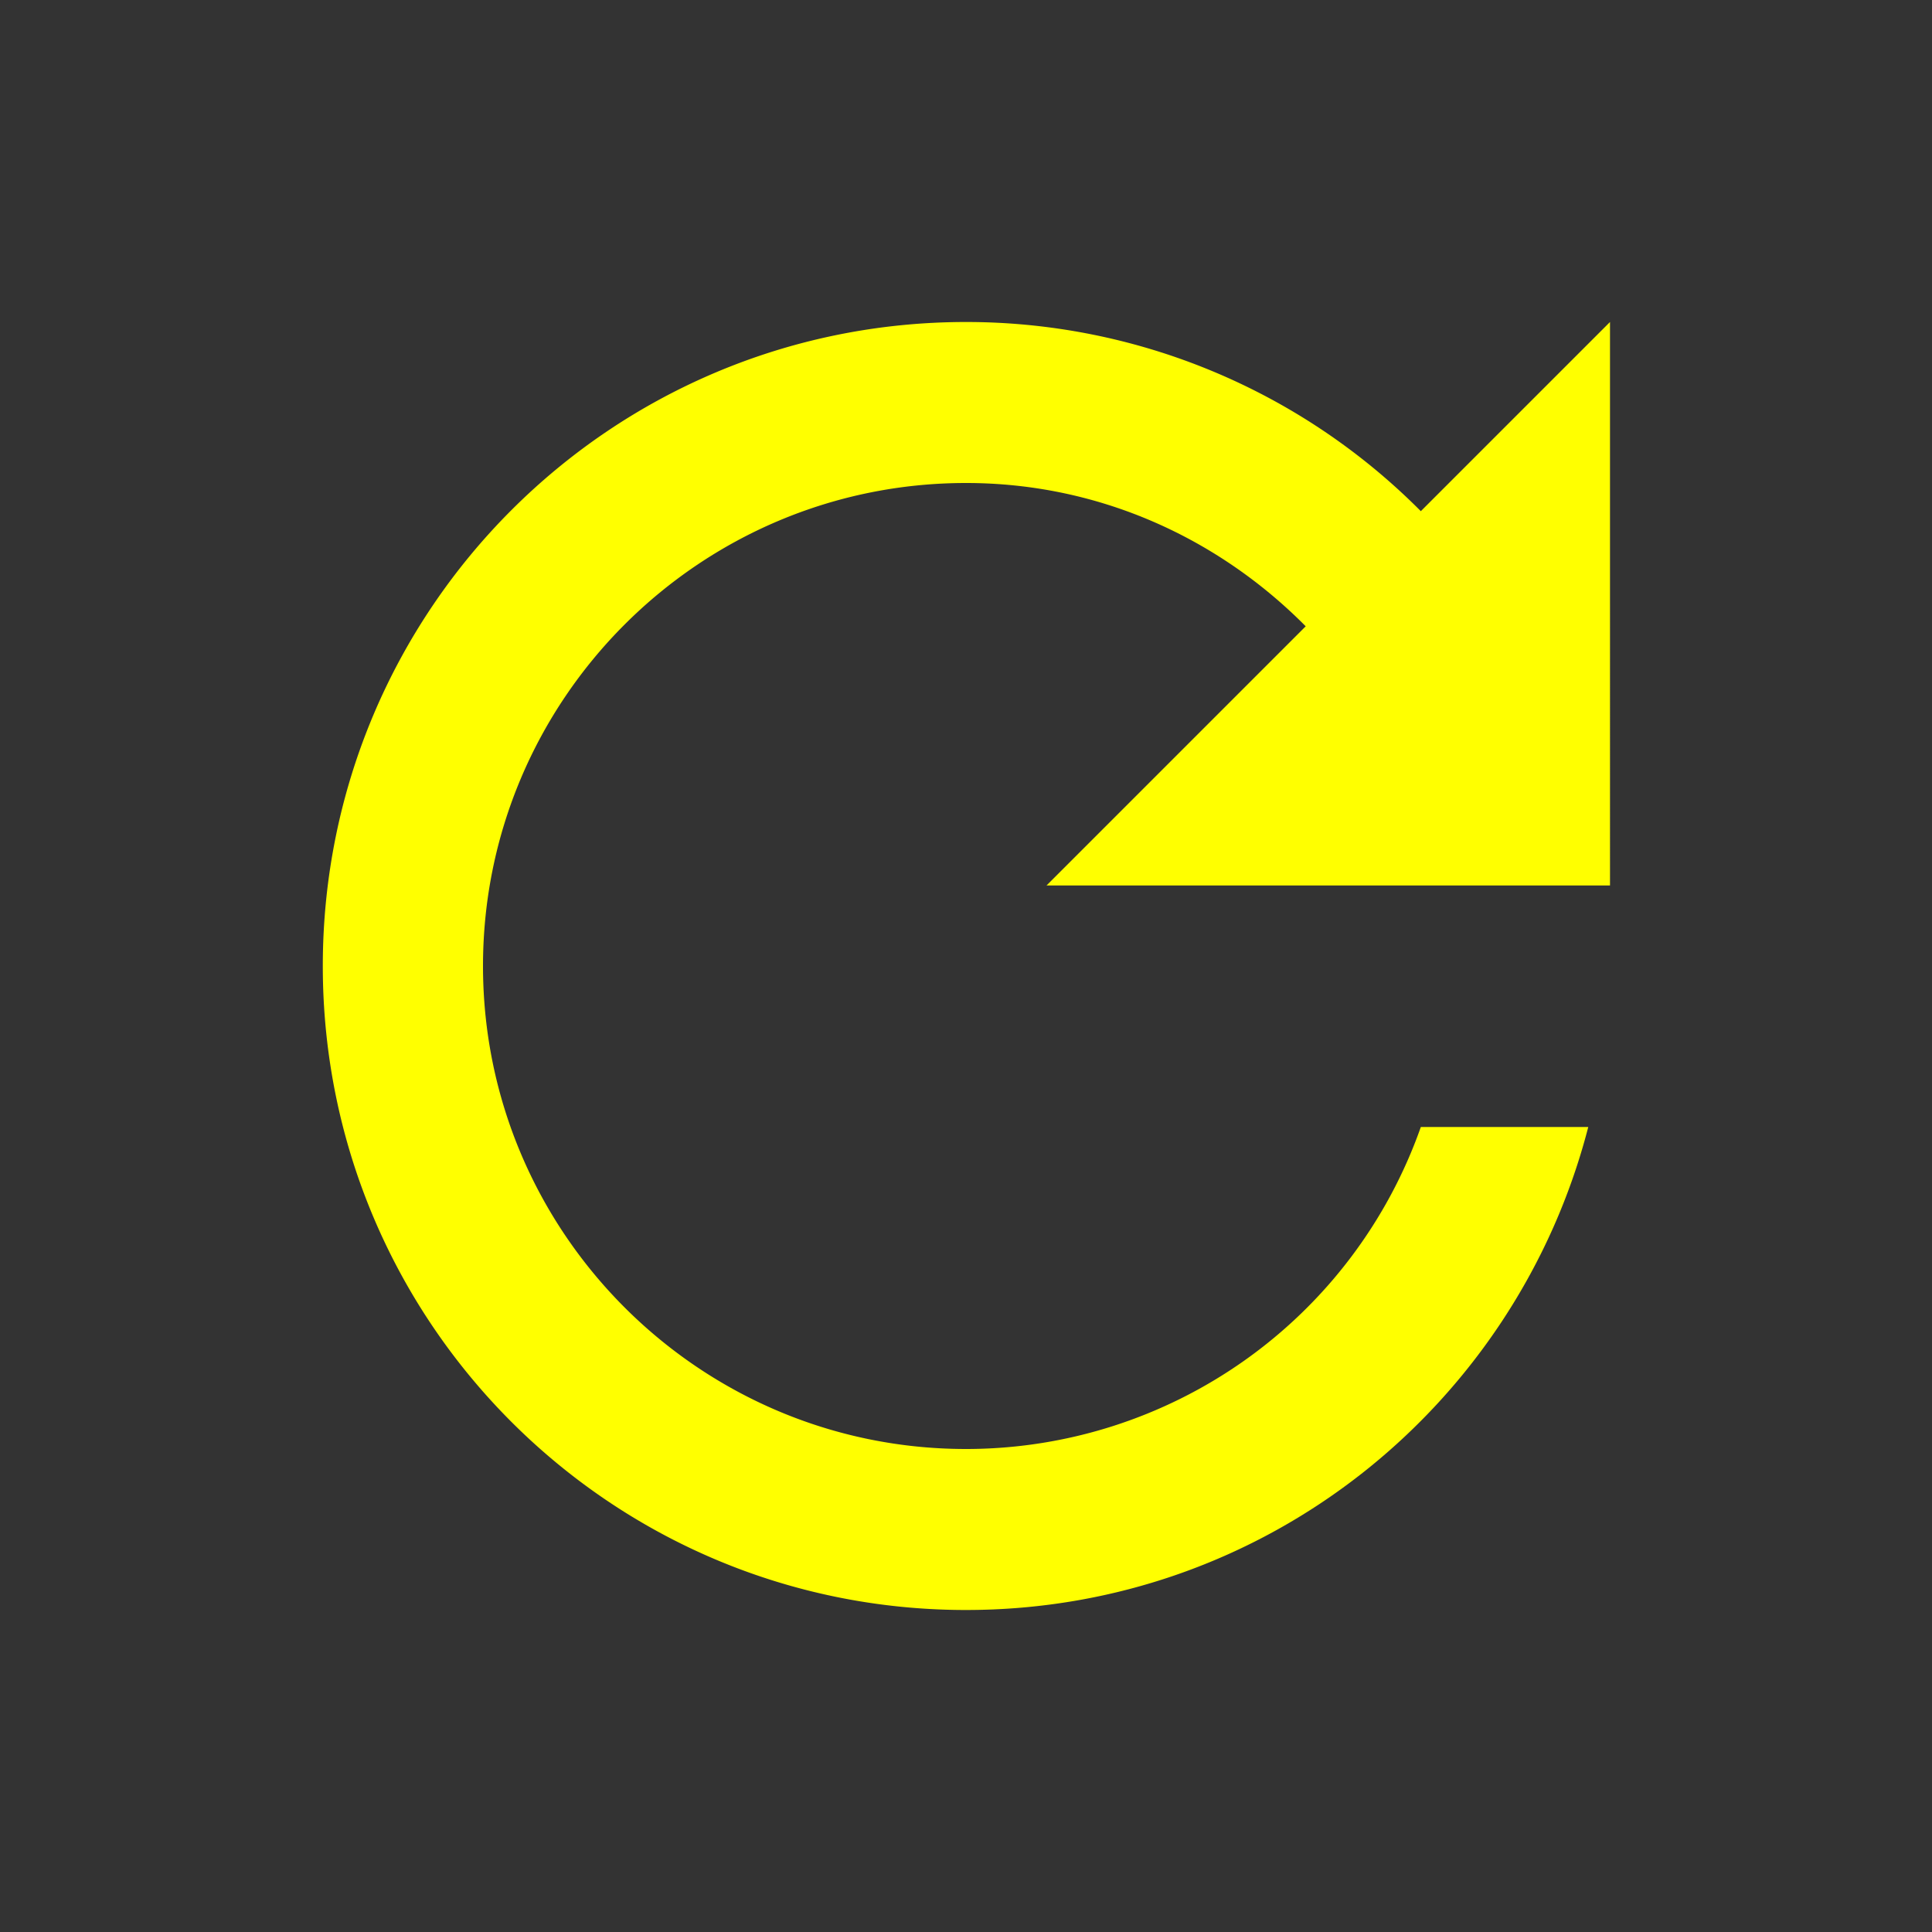 <svg height="9" viewBox="0 0 24 24" width="9" fill="#ff0" fit="" preserveAspectRatio="xMidYMid meet">
<rect x="0" y="0" width="24" height="24" fill="#333333" stroke="none"/>
<path d="M17.65 6.35A7.958 7.958 0 0012 4c-4.42 0-7.99 3.58-7.99 8s3.57 8 7.99 8c3.73 0 6.84-2.55 7.73-6h-2.08A5.99 5.99 0 0112 18c-3.31 0-6-2.69-6-6s2.69-6 6-6c1.66 0 3.14.69 4.22 1.78L13 11h7V4l-2.35 2.35z">
</path>
</svg>
